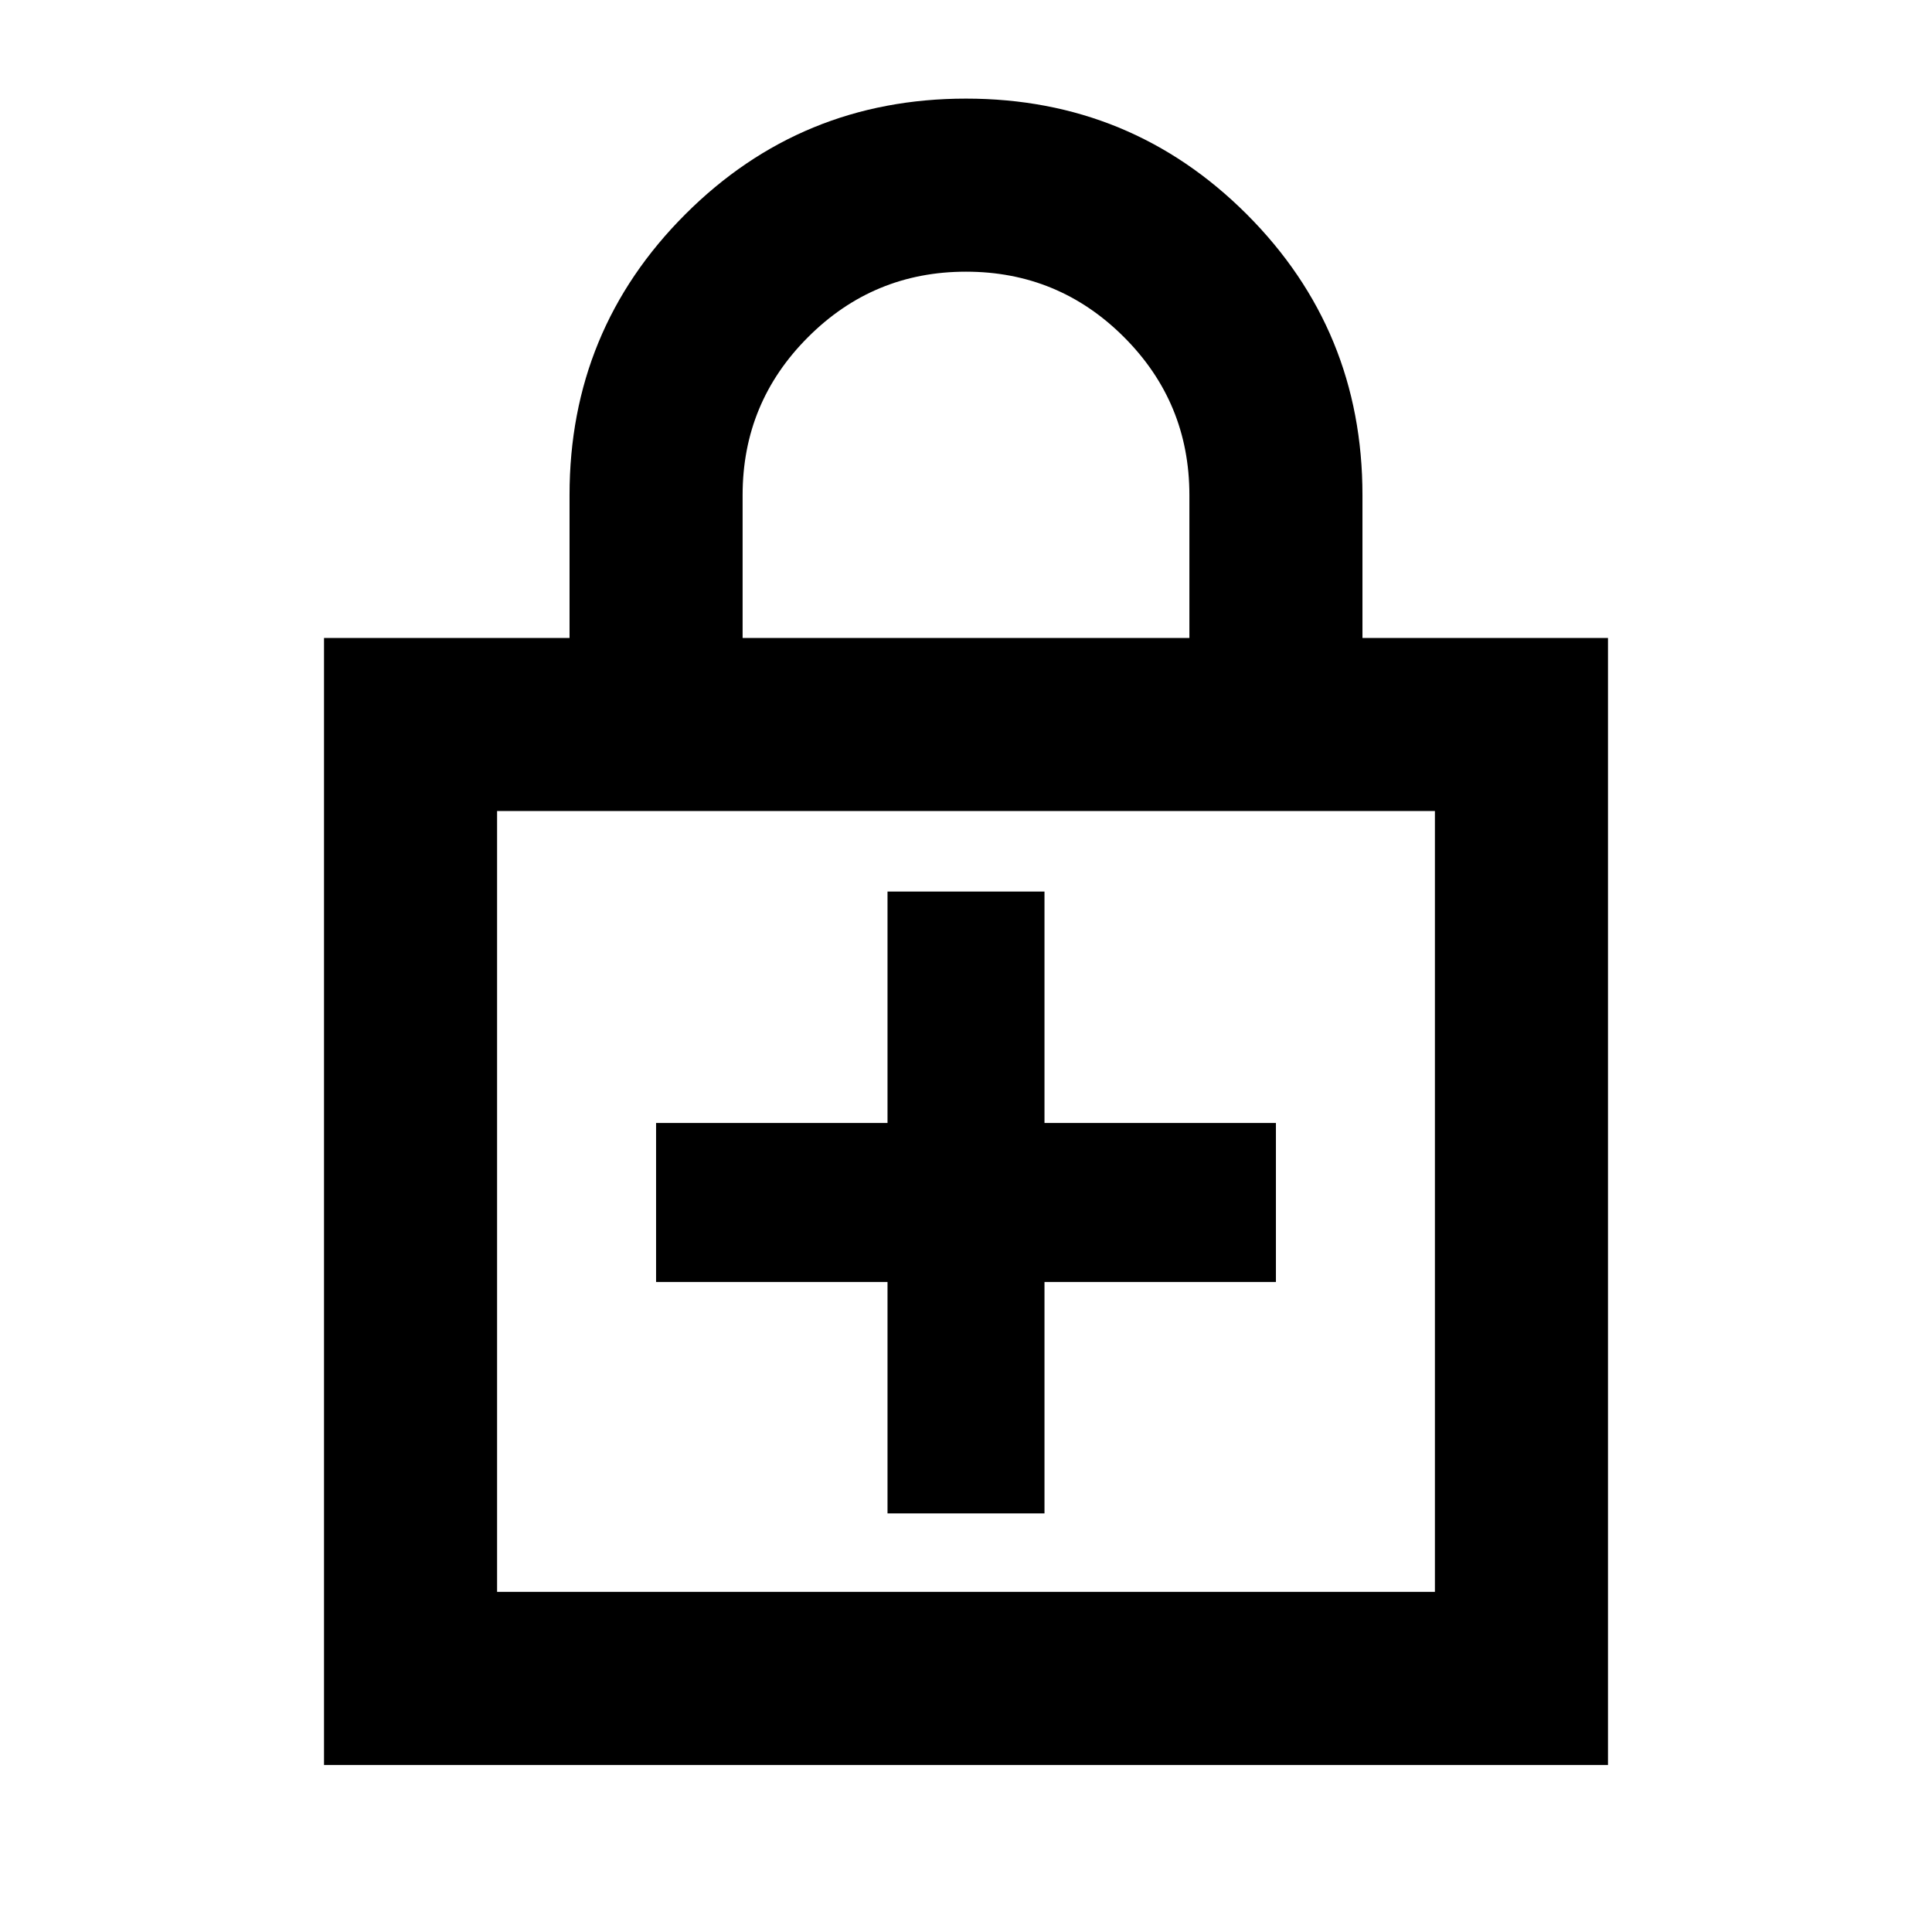 <svg xmlns="http://www.w3.org/2000/svg" height="24" width="24"><path d="M4.025 21.925V7.925H7.075V6.15Q7.075 4.1 8.513 2.662Q9.95 1.225 12 1.225Q14.05 1.225 15.488 2.662Q16.925 4.1 16.925 6.15V7.925H19.975V21.925ZM9.225 7.925H14.775V6.15Q14.775 5 13.963 4.188Q13.15 3.375 12 3.375Q10.85 3.375 10.038 4.188Q9.225 5 9.225 6.15ZM6.175 19.775H17.825V10.075H6.175ZM11.025 18.8H12.975V15.925H15.85V13.95H12.975V11.075H11.025V13.95H8.15V15.925H11.025ZM6.175 19.775V10.075V19.775Z"/></svg>